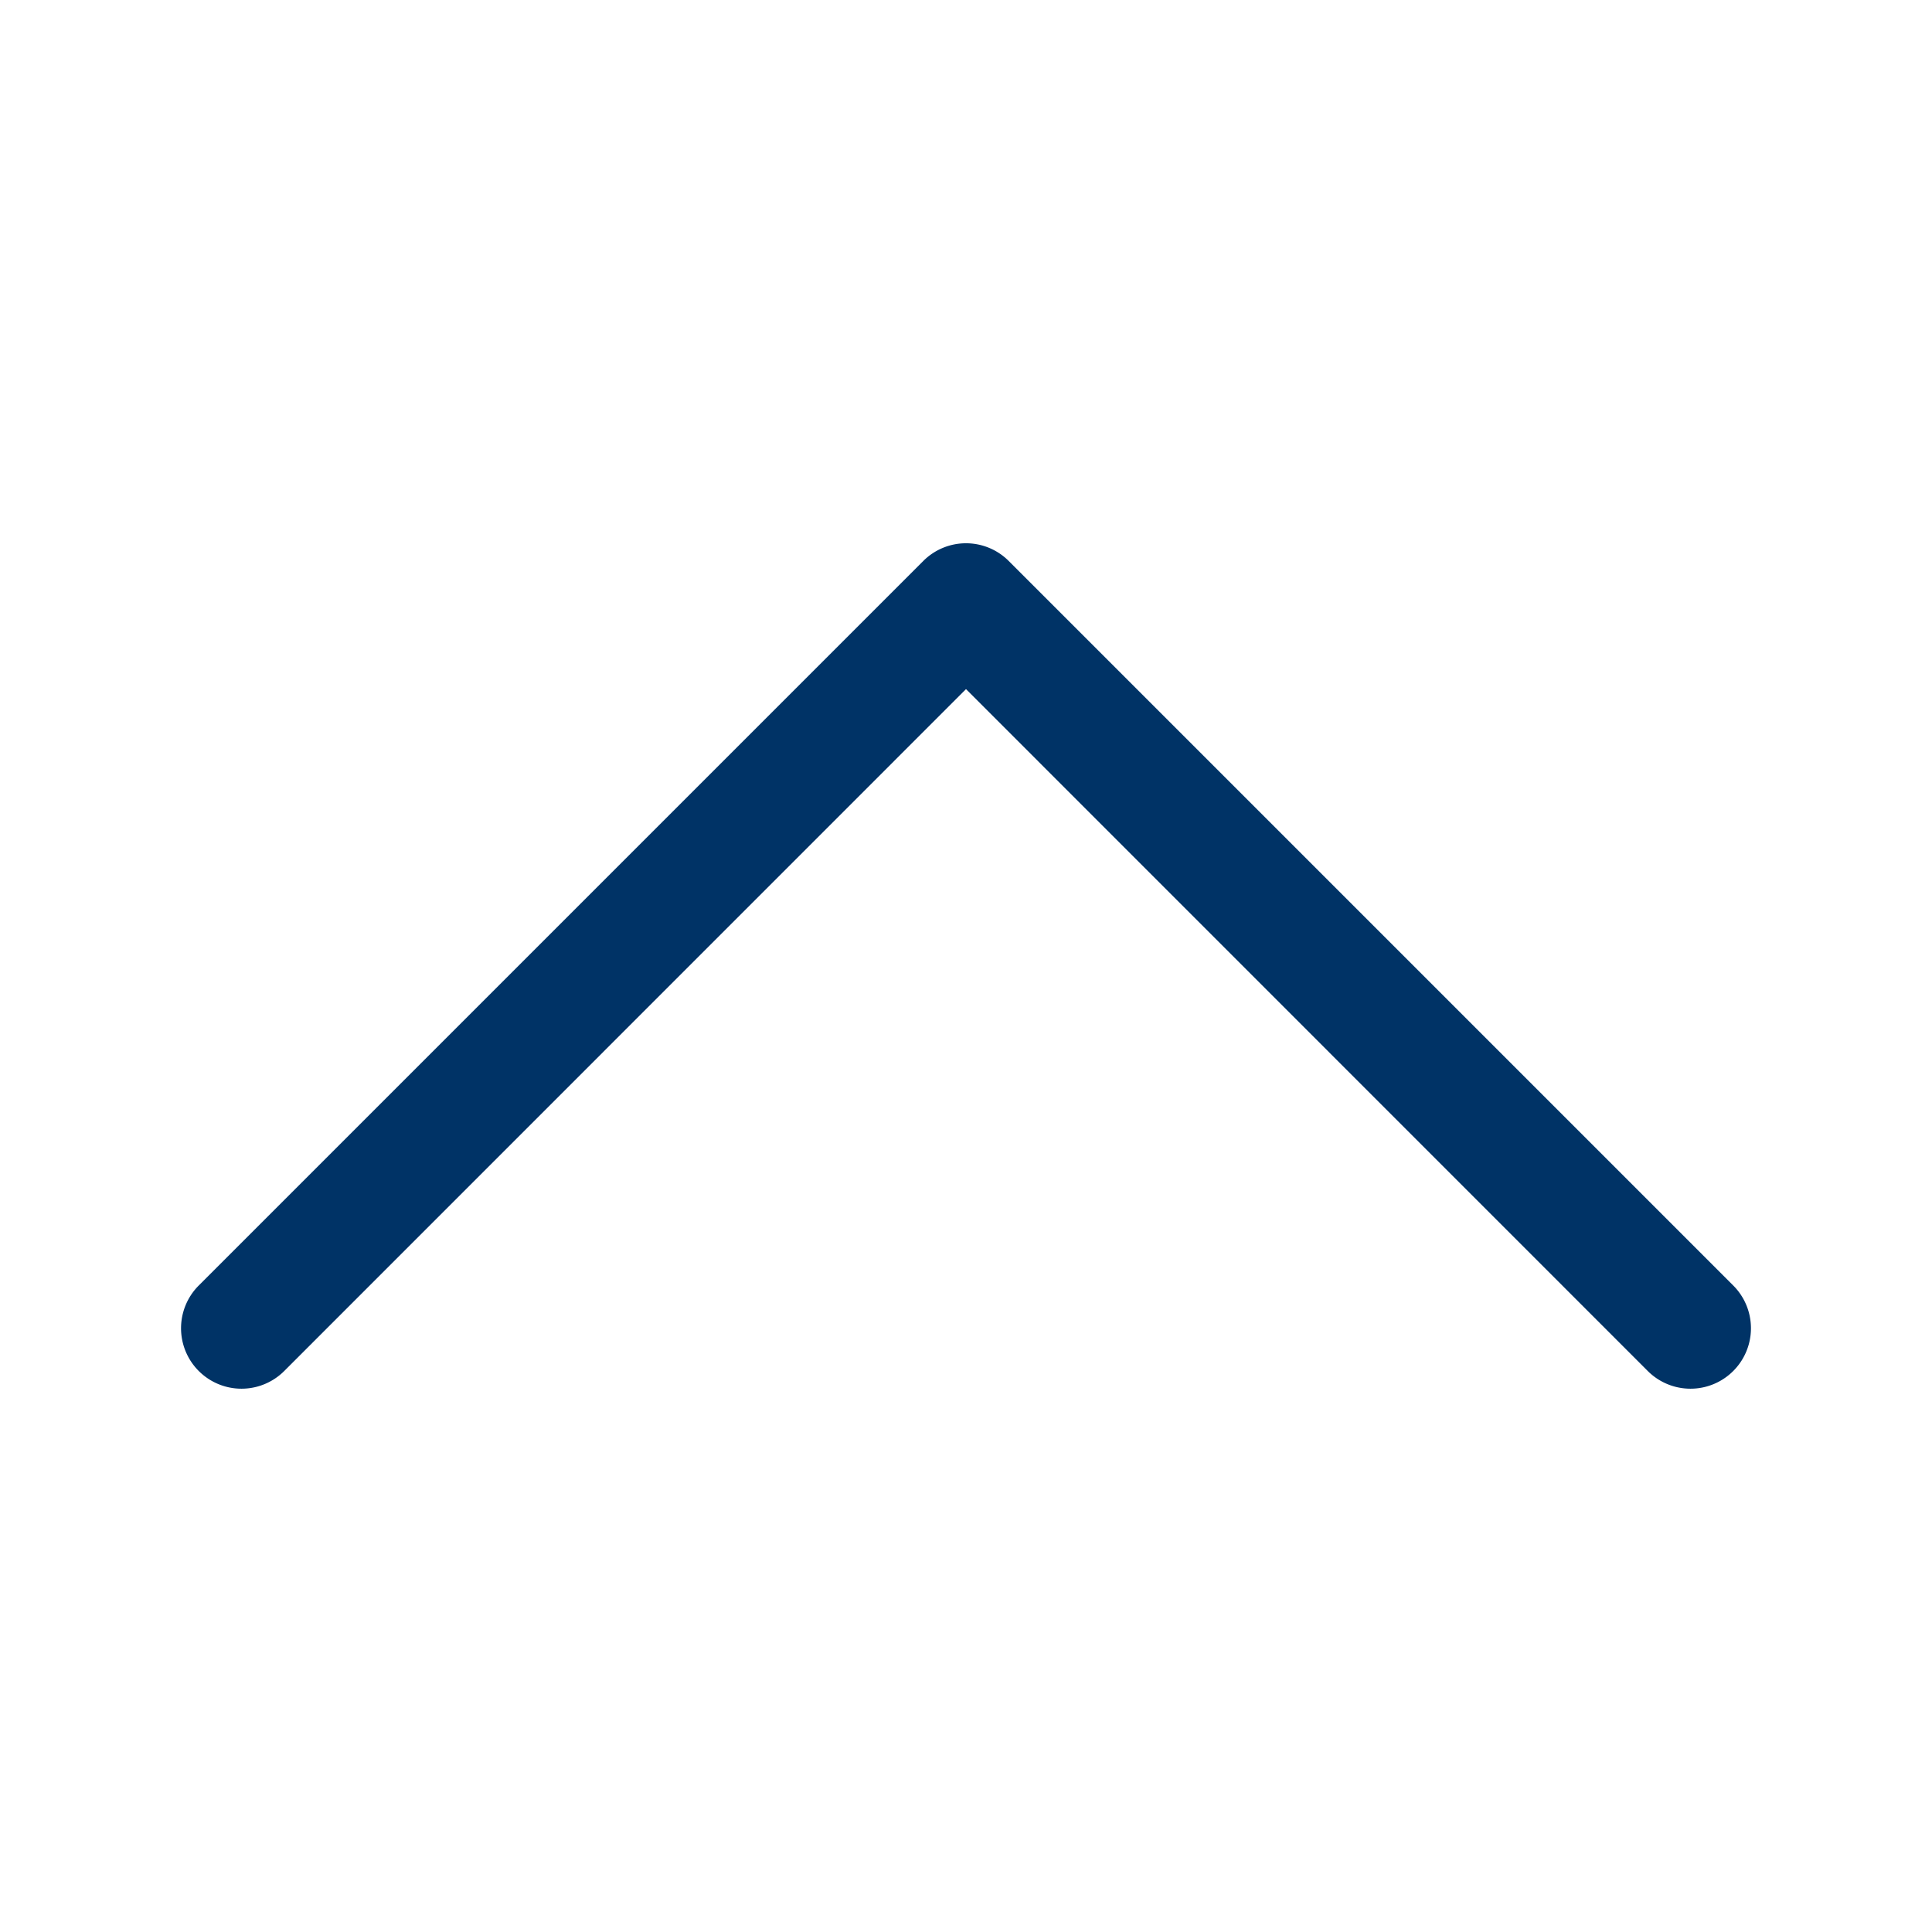 <!-- filepath: /Users/ethan/Documents/TestExtensionDev/img/chevron-up.svg -->
<svg xmlns="http://www.w3.org/2000/svg" width="16" height="16" viewBox="0 0 16 16" fill="#003366">
  <path d="M7.646 4.646a.5.5 0 0 1 .708 0l6 6a.5.5 0 0 1-.708.708L8 5.707l-5.646 5.647a.5.5 0 0 1-.708-.708l6-6z"/>
</svg>